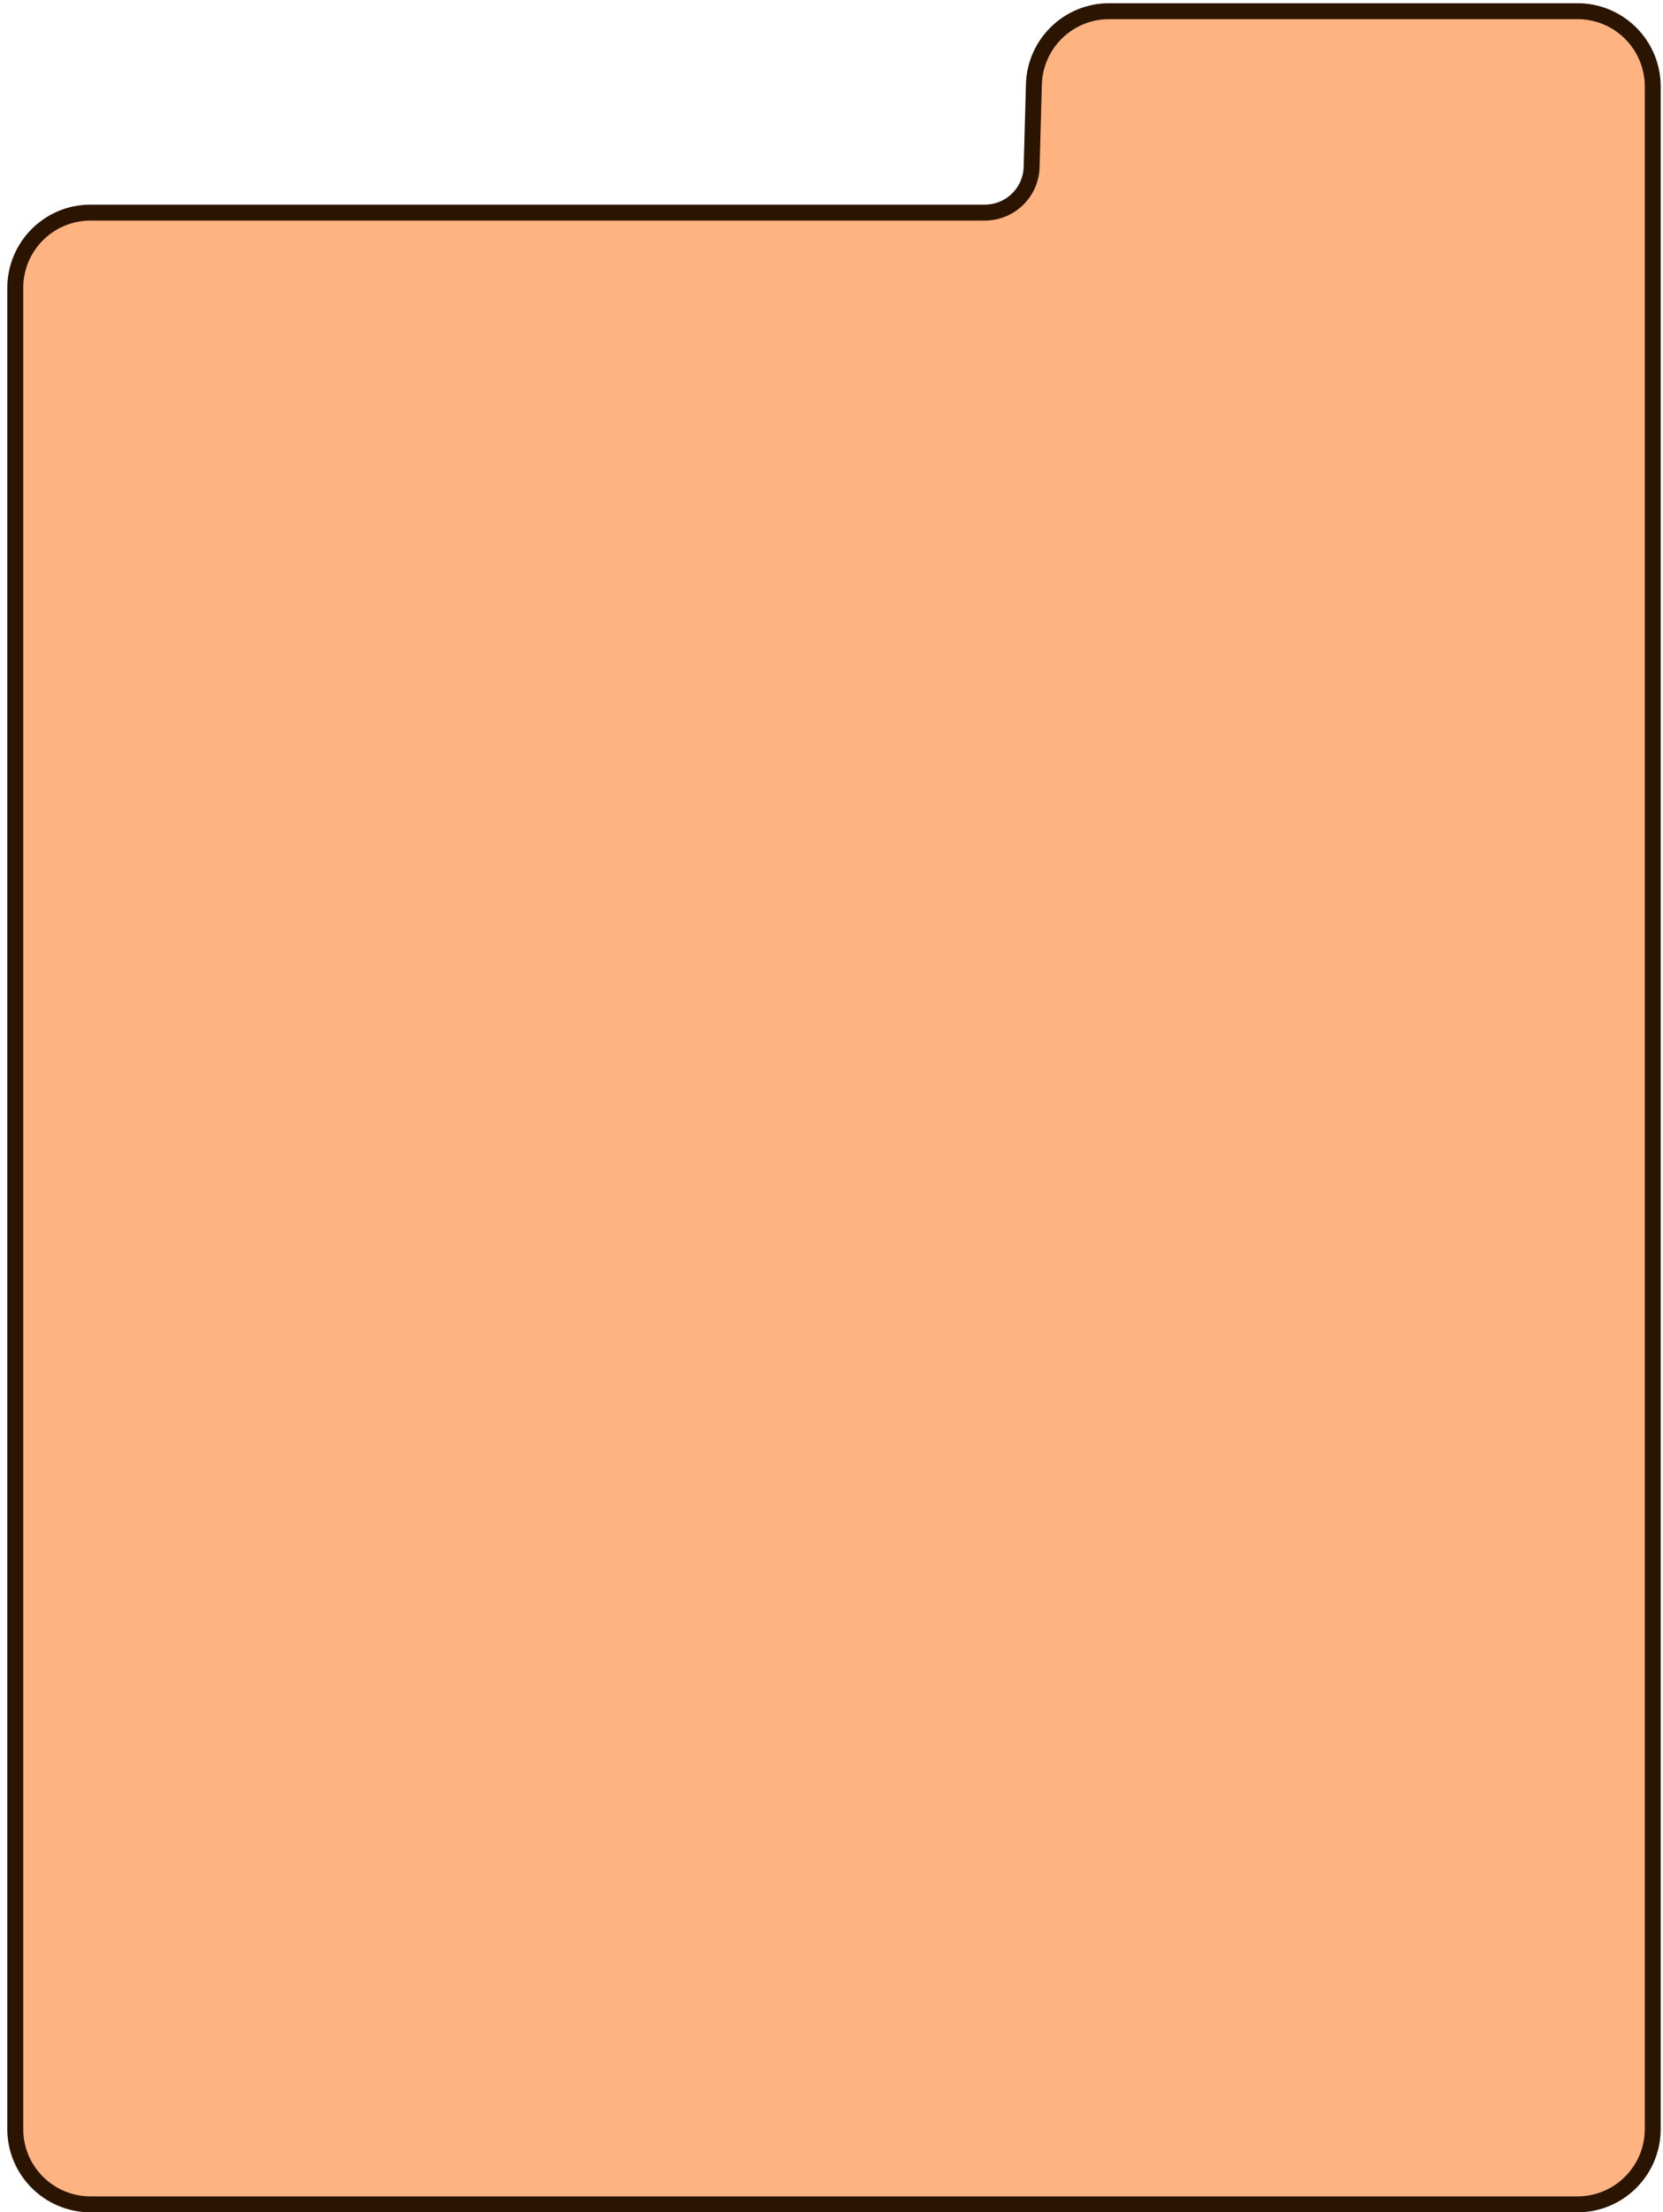 <svg width="188" height="250" viewBox="0 0 188 250" fill="none" xmlns="http://www.w3.org/2000/svg">
<path d="M1.726 32.532L1.726 240.592C1.726 245.291 5.536 249.1 10.235 249.1H178.331C183.03 249.1 186.839 245.291 186.839 240.592L186.839 9.773C186.839 5.074 183.03 1.264 178.331 1.264H125.387C120.78 1.264 117.009 4.932 116.882 9.537L116.623 18.88C116.543 21.744 114.199 24.024 111.334 24.024H10.235C5.536 24.024 1.726 27.834 1.726 32.532Z" fill="#FFB381" stroke="#2B1400" stroke-width="1.8"/>
</svg>
